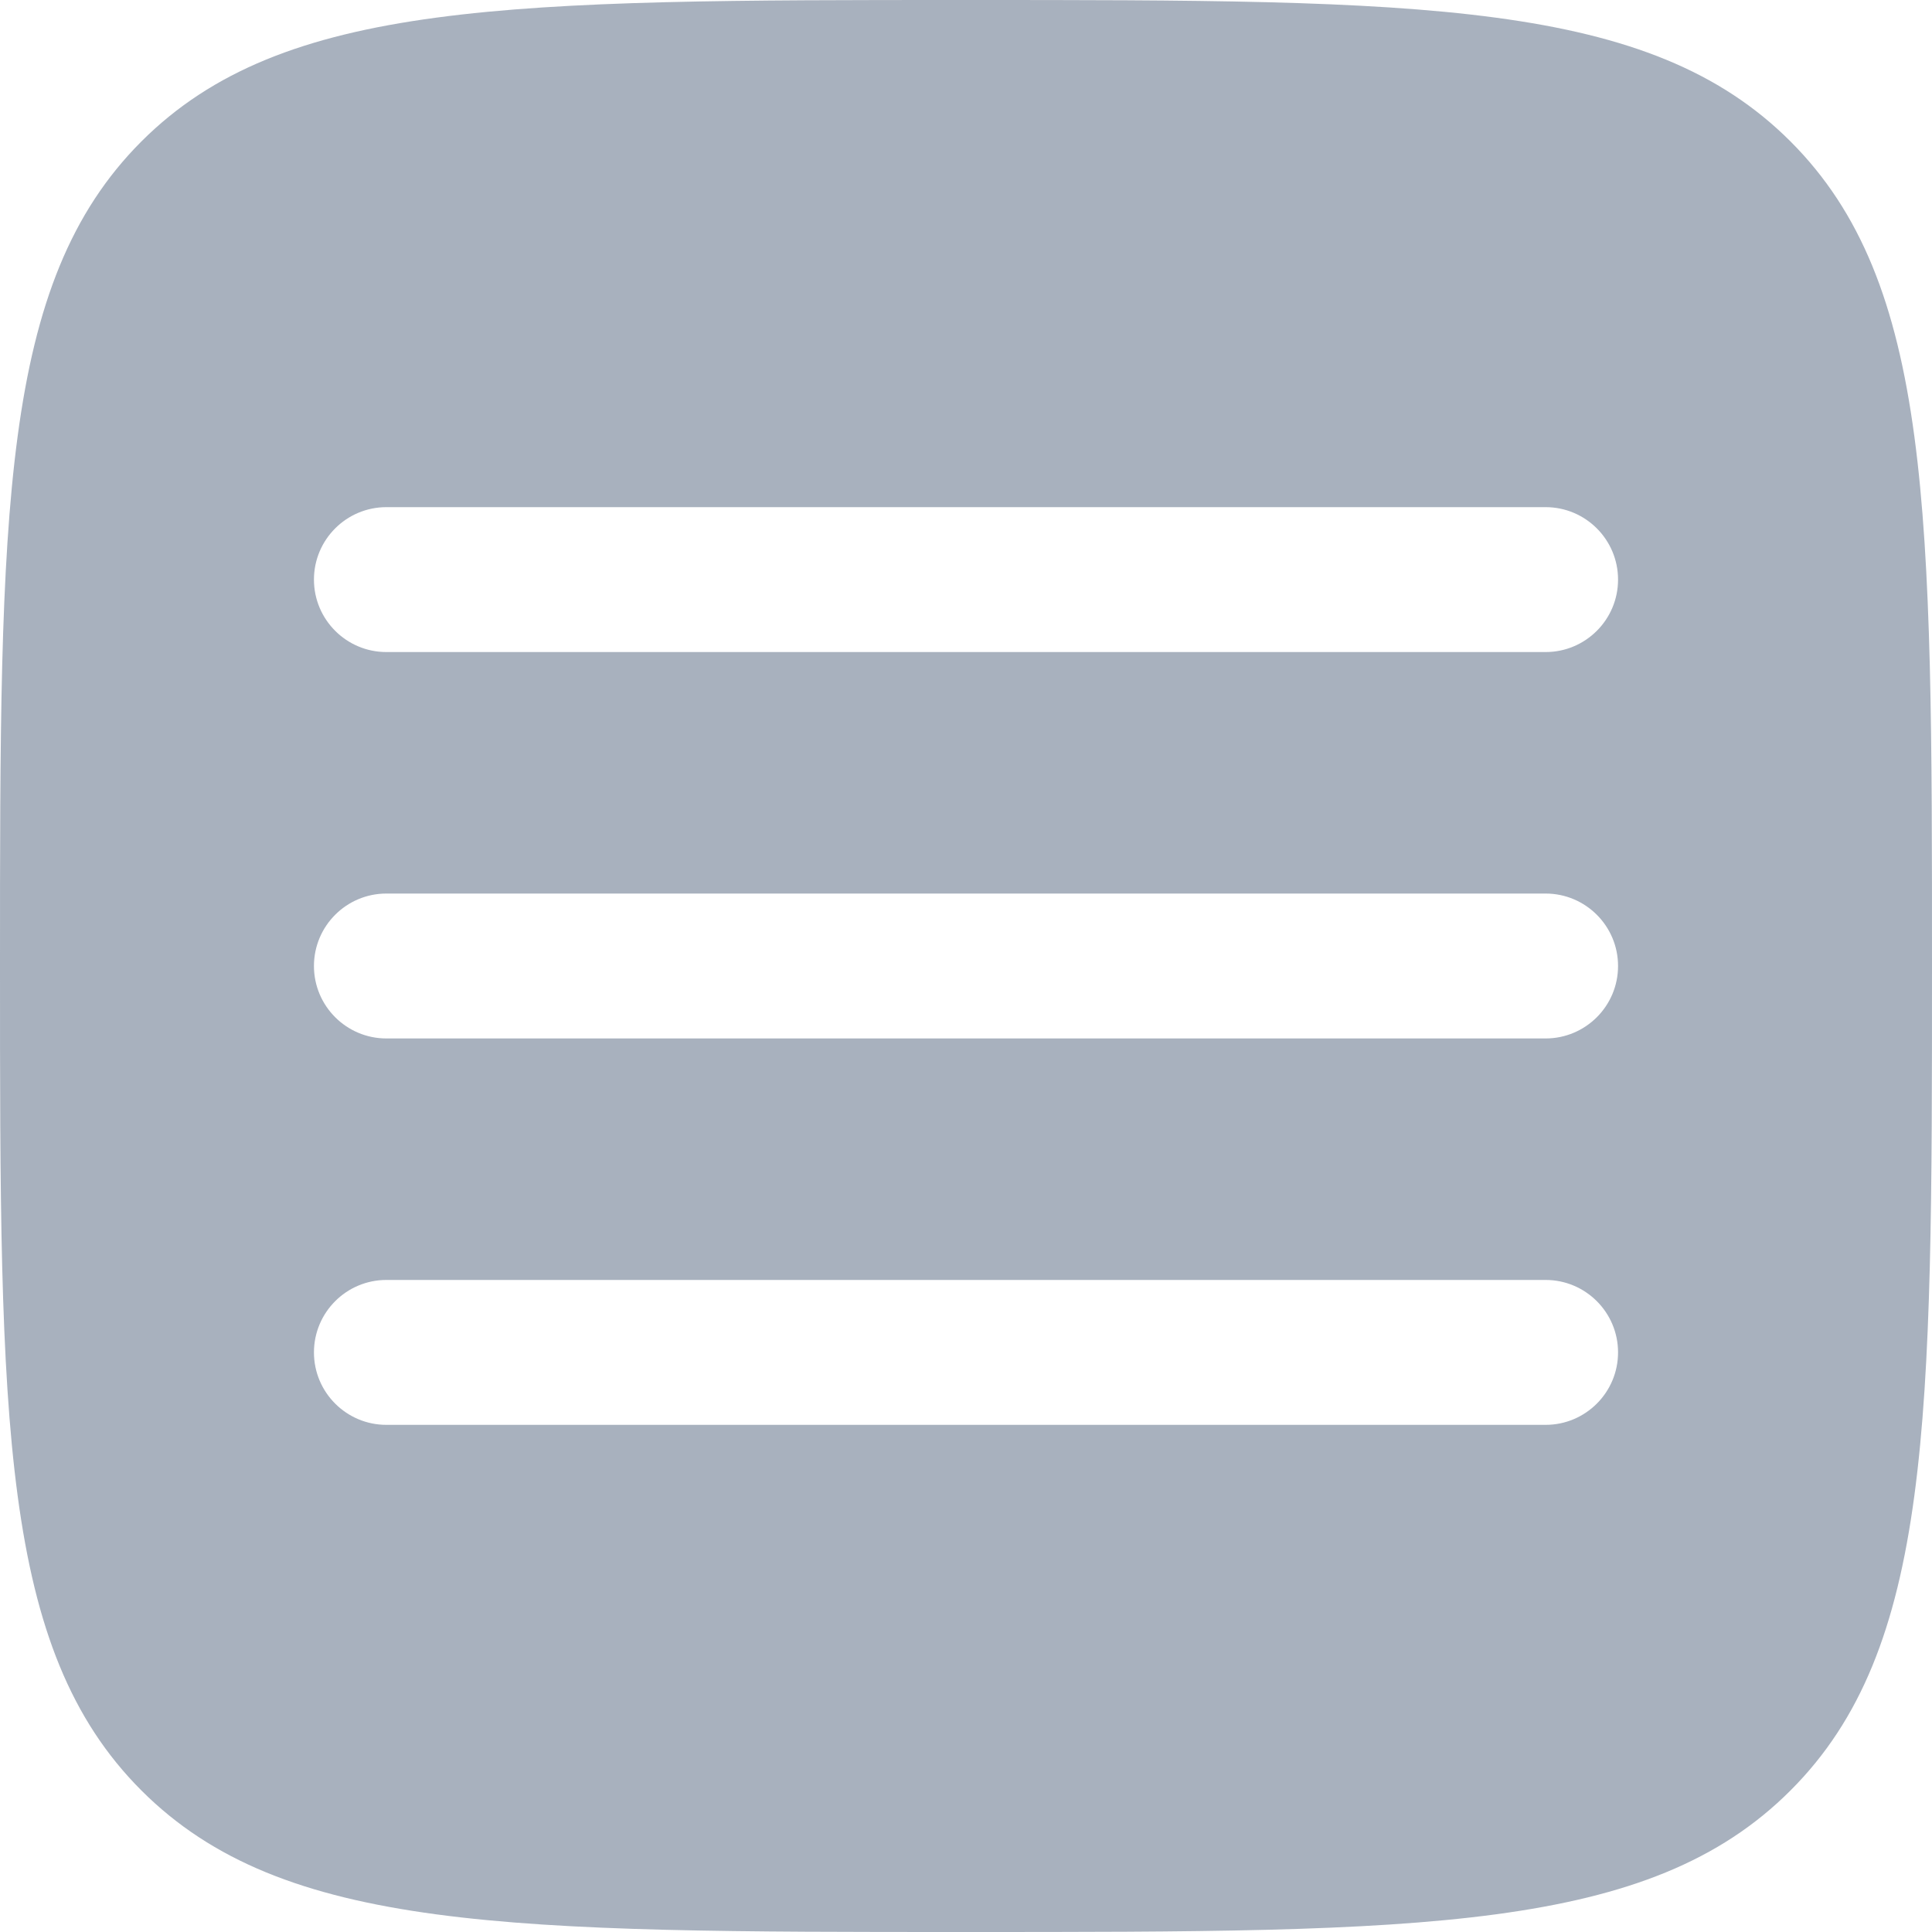 <svg width="20" height="20" viewBox="0 0 20 20" fill="none" xmlns="http://www.w3.org/2000/svg">
<path fill-rule="evenodd" clip-rule="evenodd" d="M1.464 18.535C2.929 20 5.286 20 10 20C14.714 20 17.071 20 18.535 18.535C20 17.071 20 14.714 20 10C20 5.286 20 2.929 18.535 1.464C17.071 0 14.714 0 10 0C5.286 0 2.929 0 1.464 1.464C0 2.929 0 5.286 0 10C0 14.714 0 17.071 1.464 18.535ZM16.75 14C16.75 14.414 16.414 14.75 16 14.75H4C3.586 14.75 3.25 14.414 3.25 14C3.25 13.586 3.586 13.25 4 13.25H16C16.414 13.25 16.75 13.586 16.75 14ZM16 10.75C16.414 10.75 16.75 10.414 16.75 10C16.75 9.586 16.414 9.25 16 9.25H4C3.586 9.25 3.25 9.586 3.25 10C3.25 10.414 3.586 10.75 4 10.75H16ZM16.75 6C16.75 6.414 16.414 6.75 16 6.75H4C3.586 6.75 3.25 6.414 3.25 6C3.25 5.586 3.586 5.25 4 5.25H16C16.414 5.25 16.75 5.586 16.75 6Z" fill="#A8B1BE"/>
</svg>
